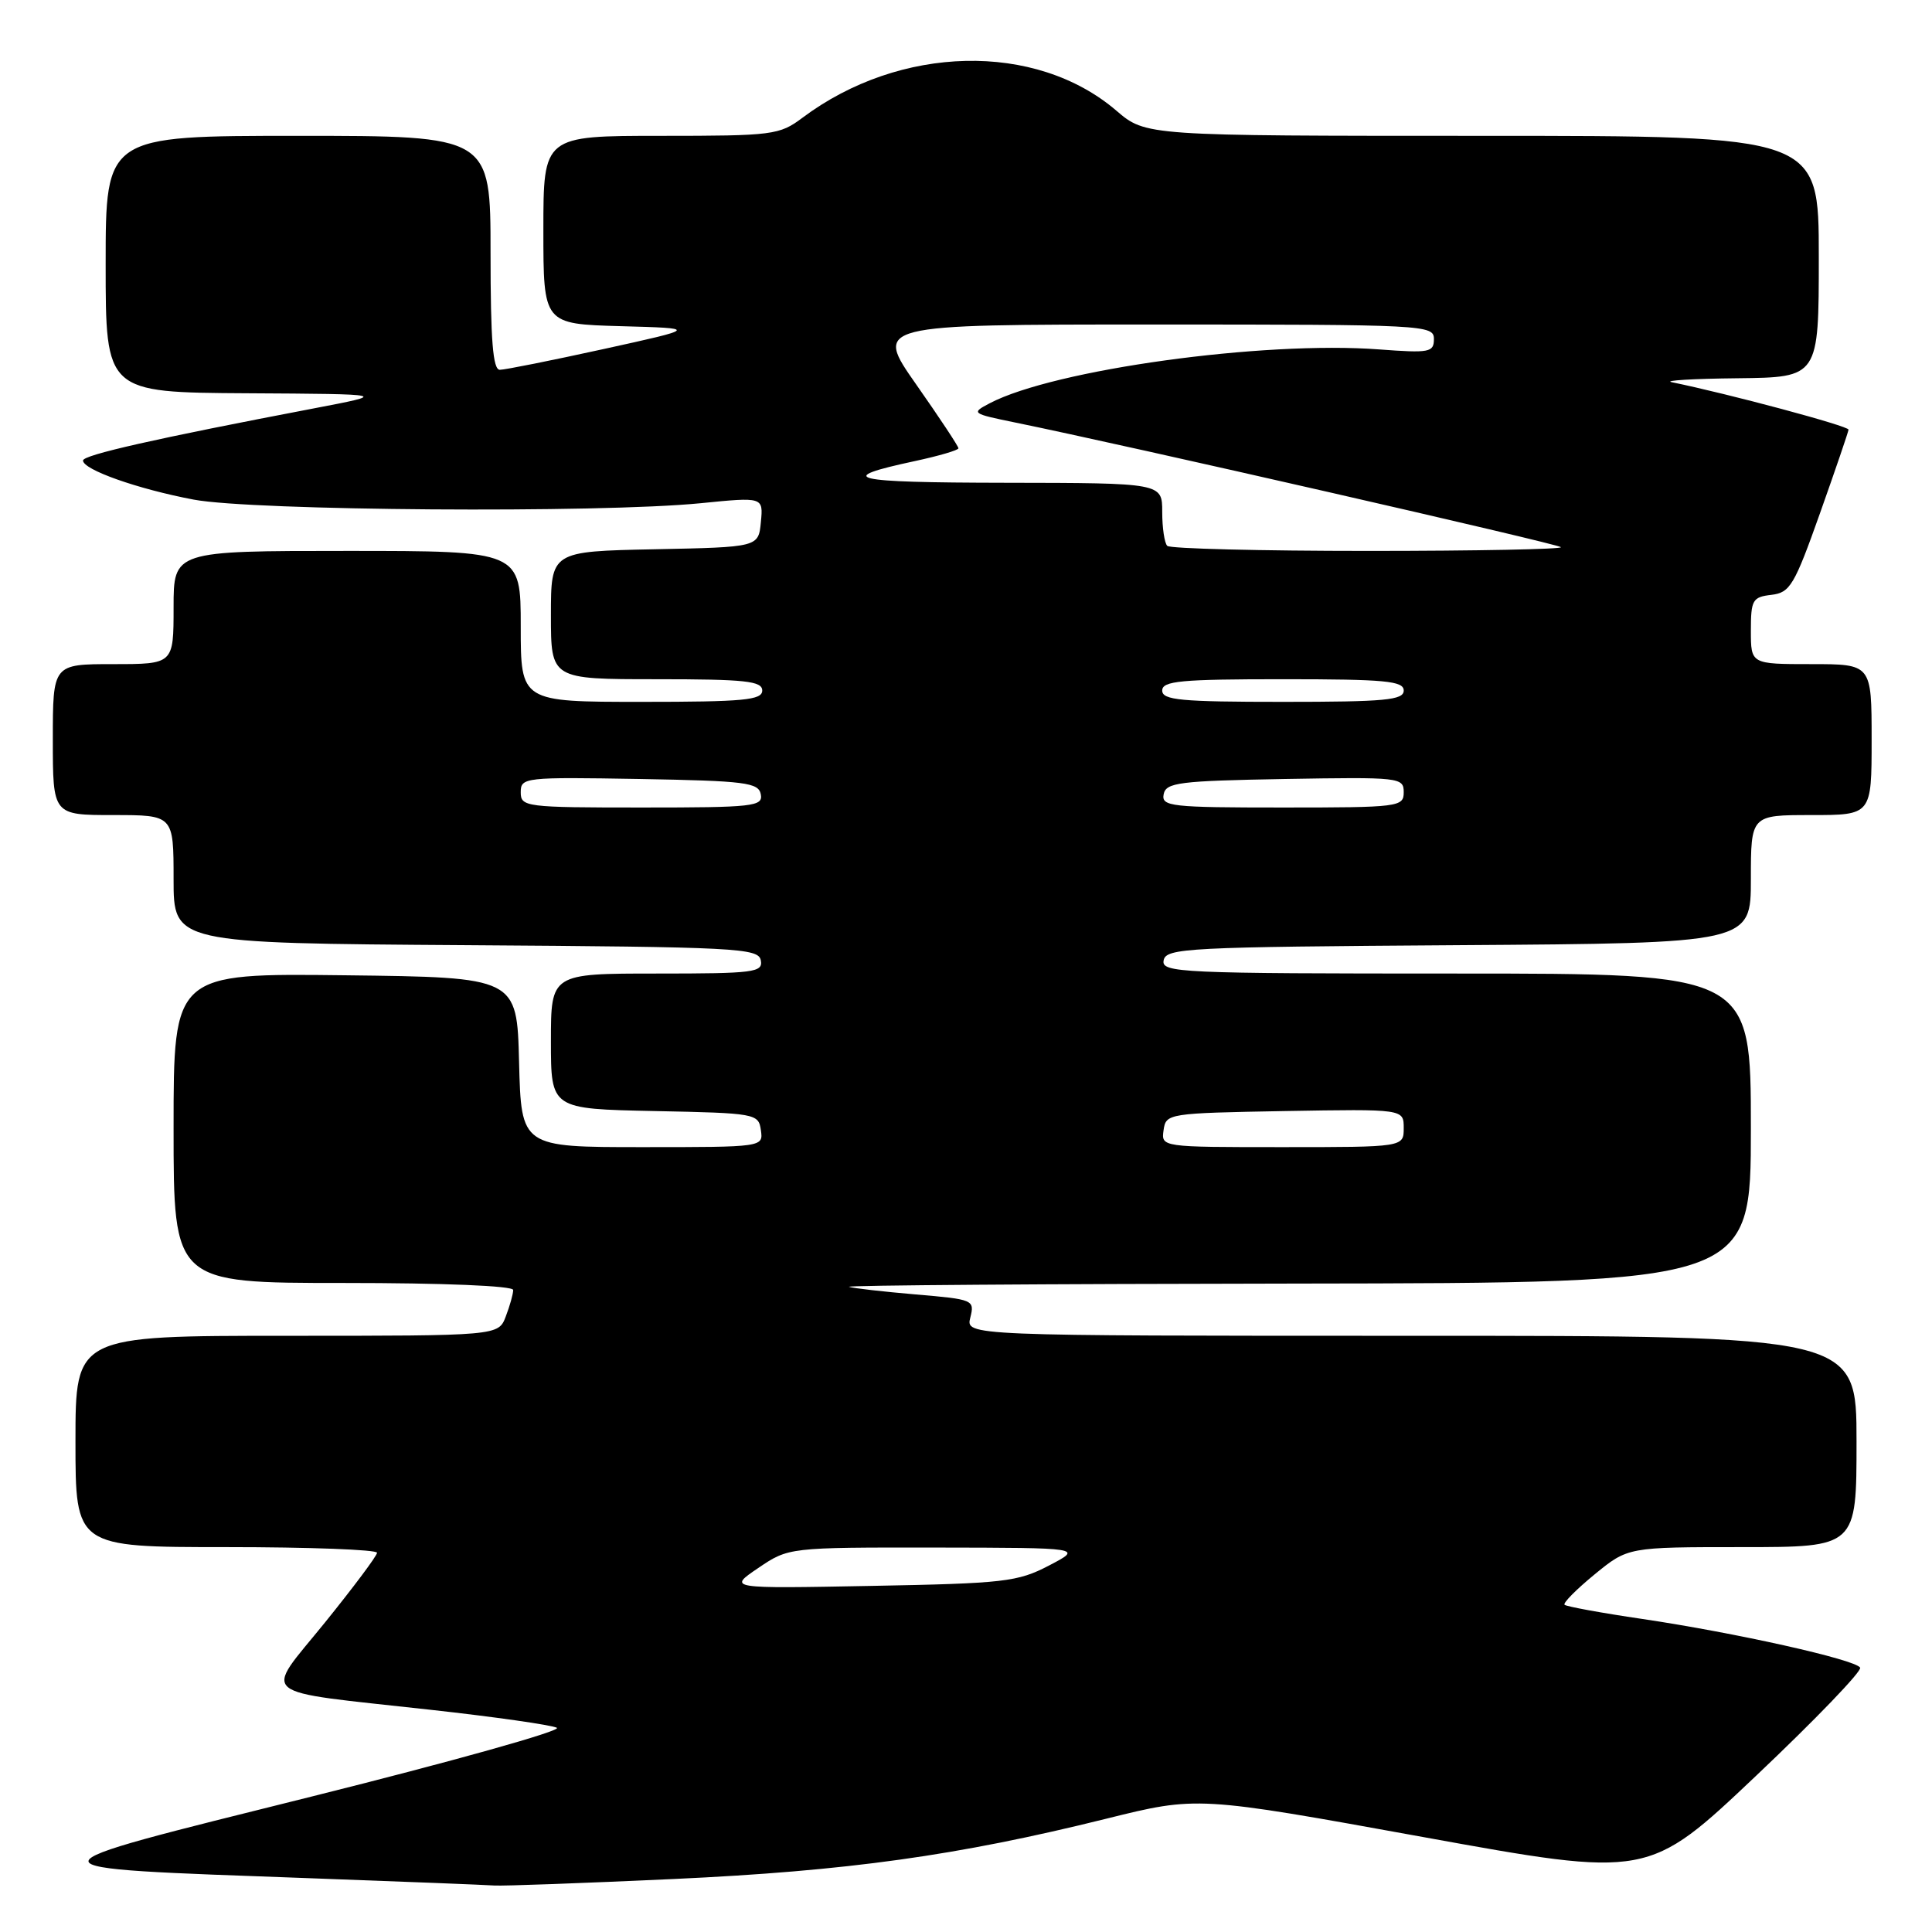 <?xml version="1.0" encoding="UTF-8" standalone="no"?>
<!DOCTYPE svg PUBLIC "-//W3C//DTD SVG 1.1//EN" "http://www.w3.org/Graphics/SVG/1.1/DTD/svg11.dtd" >
<svg xmlns="http://www.w3.org/2000/svg" xmlns:xlink="http://www.w3.org/1999/xlink" version="1.1" viewBox="0 0 256 256">
 <g >
 <path fill="currentColor"
d=" M 89.23 248.98 C 112.35 247.91 126.90 245.88 146.58 240.99 C 158.66 237.99 158.66 237.99 188.53 243.41 C 218.40 248.83 218.40 248.83 232.69 235.30 C 240.55 227.86 246.75 221.41 246.48 220.97 C 245.82 219.89 229.94 216.35 217.61 214.52 C 212.17 213.72 207.54 212.87 207.31 212.64 C 207.08 212.41 208.87 210.60 211.30 208.61 C 215.71 205.00 215.71 205.00 230.85 205.00 C 246.00 205.00 246.00 205.00 246.00 191.00 C 246.00 177.00 246.00 177.00 186.98 177.00 C 127.96 177.00 127.96 177.00 128.57 174.59 C 129.16 172.24 128.99 172.17 121.33 171.52 C 117.03 171.15 113.05 170.70 112.50 170.51 C 111.95 170.31 138.61 170.12 171.75 170.08 C 232.00 170.00 232.00 170.00 232.00 149.50 C 232.00 129.00 232.00 129.00 192.93 129.00 C 156.25 129.00 153.87 128.89 154.19 127.25 C 154.50 125.62 157.29 125.48 193.26 125.24 C 232.00 124.98 232.00 124.98 232.00 116.49 C 232.00 108.00 232.00 108.00 240.00 108.00 C 248.00 108.00 248.00 108.00 248.00 98.00 C 248.00 88.00 248.00 88.00 240.00 88.00 C 232.00 88.00 232.00 88.00 232.00 83.57 C 232.00 79.49 232.22 79.11 234.72 78.82 C 237.19 78.53 237.76 77.58 241.16 68.00 C 243.21 62.22 244.91 57.24 244.94 56.93 C 244.99 56.46 229.07 52.19 221.50 50.64 C 220.40 50.42 224.34 50.18 230.25 50.12 C 241.00 50.00 241.00 50.00 241.00 34.00 C 241.00 18.00 241.00 18.00 196.41 18.00 C 151.82 18.00 151.82 18.00 147.92 14.66 C 137.23 5.51 119.25 5.92 106.32 15.61 C 103.28 17.89 102.42 18.00 87.57 18.00 C 72.00 18.00 72.00 18.00 72.00 30.47 C 72.00 42.93 72.00 42.93 82.25 43.22 C 92.50 43.50 92.50 43.50 79.98 46.25 C 73.10 47.76 66.91 49.00 66.23 49.00 C 65.31 49.00 65.00 45.11 65.00 33.50 C 65.00 18.00 65.00 18.00 39.50 18.00 C 14.00 18.00 14.00 18.00 14.00 35.00 C 14.00 52.00 14.00 52.00 32.75 52.11 C 51.50 52.22 51.50 52.22 41.50 54.13 C 20.53 58.13 11.00 60.29 11.00 61.02 C 11.00 62.24 18.25 64.80 25.66 66.20 C 33.50 67.68 79.41 68.01 92.82 66.68 C 101.14 65.85 101.14 65.85 100.82 69.18 C 100.50 72.50 100.50 72.50 86.75 72.78 C 73.00 73.06 73.00 73.06 73.00 81.53 C 73.00 90.00 73.00 90.00 87.00 90.00 C 98.78 90.00 101.00 90.24 101.00 91.50 C 101.00 92.77 98.56 93.00 85.00 93.00 C 69.00 93.00 69.00 93.00 69.00 83.00 C 69.00 73.00 69.00 73.00 46.00 73.00 C 23.00 73.00 23.00 73.00 23.00 80.50 C 23.00 88.00 23.00 88.00 15.00 88.00 C 7.00 88.00 7.00 88.00 7.00 98.00 C 7.00 108.00 7.00 108.00 15.00 108.00 C 23.00 108.00 23.00 108.00 23.00 116.49 C 23.00 124.98 23.00 124.98 61.74 125.24 C 97.71 125.48 100.50 125.62 100.81 127.25 C 101.12 128.85 99.94 129.00 87.07 129.00 C 73.00 129.00 73.00 129.00 73.00 137.97 C 73.00 146.94 73.00 146.94 86.75 147.22 C 100.15 147.49 100.51 147.56 100.82 149.75 C 101.14 152.00 101.14 152.00 85.10 152.00 C 69.07 152.00 69.07 152.00 68.78 140.75 C 68.50 129.50 68.50 129.50 45.75 129.23 C 23.00 128.96 23.00 128.96 23.00 149.48 C 23.00 170.00 23.00 170.00 45.50 170.00 C 58.79 170.00 68.00 170.38 68.00 170.93 C 68.00 171.45 67.56 173.02 67.02 174.43 C 66.05 177.00 66.05 177.00 38.02 177.00 C 10.00 177.00 10.00 177.00 10.00 191.00 C 10.00 205.00 10.00 205.00 30.00 205.00 C 41.00 205.00 49.98 205.34 49.96 205.75 C 49.95 206.16 46.83 210.32 43.05 215.00 C 34.90 225.07 33.54 223.94 57.00 226.55 C 65.53 227.49 73.08 228.57 73.79 228.94 C 74.49 229.32 59.88 233.41 41.30 238.05 C 1.92 247.88 1.93 247.44 40.94 248.87 C 53.35 249.32 64.40 249.76 65.50 249.84 C 66.60 249.92 77.28 249.53 89.23 248.98 Z  M 100.47 207.77 C 104.50 205.04 104.50 205.04 124.00 205.06 C 143.50 205.09 143.50 205.09 139.00 207.44 C 134.83 209.61 133.10 209.81 115.47 210.14 C 96.44 210.50 96.44 210.50 100.47 207.77 Z  M 154.18 149.75 C 154.49 147.54 154.77 147.50 170.25 147.22 C 186.00 146.95 186.00 146.95 186.00 149.47 C 186.00 152.00 186.00 152.00 169.93 152.00 C 153.86 152.00 153.86 152.00 154.18 149.75 Z  M 69.00 104.97 C 69.00 103.01 69.51 102.96 84.74 103.22 C 98.80 103.47 100.51 103.69 100.81 105.25 C 101.12 106.86 99.84 107.00 85.07 107.00 C 69.60 107.00 69.00 106.92 69.00 104.97 Z  M 154.19 105.25 C 154.49 103.69 156.20 103.47 170.26 103.22 C 185.49 102.96 186.00 103.01 186.00 104.97 C 186.00 106.92 185.40 107.00 169.93 107.00 C 155.16 107.00 153.88 106.86 154.19 105.25 Z  M 154.00 91.50 C 154.00 90.23 156.44 90.00 170.00 90.00 C 183.56 90.00 186.00 90.23 186.00 91.50 C 186.00 92.77 183.56 93.00 170.00 93.00 C 156.44 93.00 154.00 92.77 154.00 91.50 Z  M 154.67 72.33 C 154.30 71.97 154.00 69.94 154.00 67.83 C 154.00 64.00 154.00 64.00 133.25 63.97 C 112.55 63.94 110.37 63.42 121.25 61.09 C 124.41 60.41 127.00 59.65 127.00 59.40 C 127.00 59.14 124.49 55.35 121.42 50.97 C 115.83 43.00 115.83 43.00 152.92 43.00 C 188.84 43.00 190.00 43.06 190.00 44.92 C 190.00 46.69 189.43 46.80 182.75 46.30 C 167.36 45.14 139.66 48.97 131.15 53.43 C 128.65 54.74 128.73 54.80 134.54 55.99 C 148.99 58.94 206.38 72.04 206.83 72.50 C 207.11 72.77 195.63 73.00 181.33 73.00 C 167.03 73.00 155.03 72.70 154.67 72.33 Z "/>
</g>
</svg>